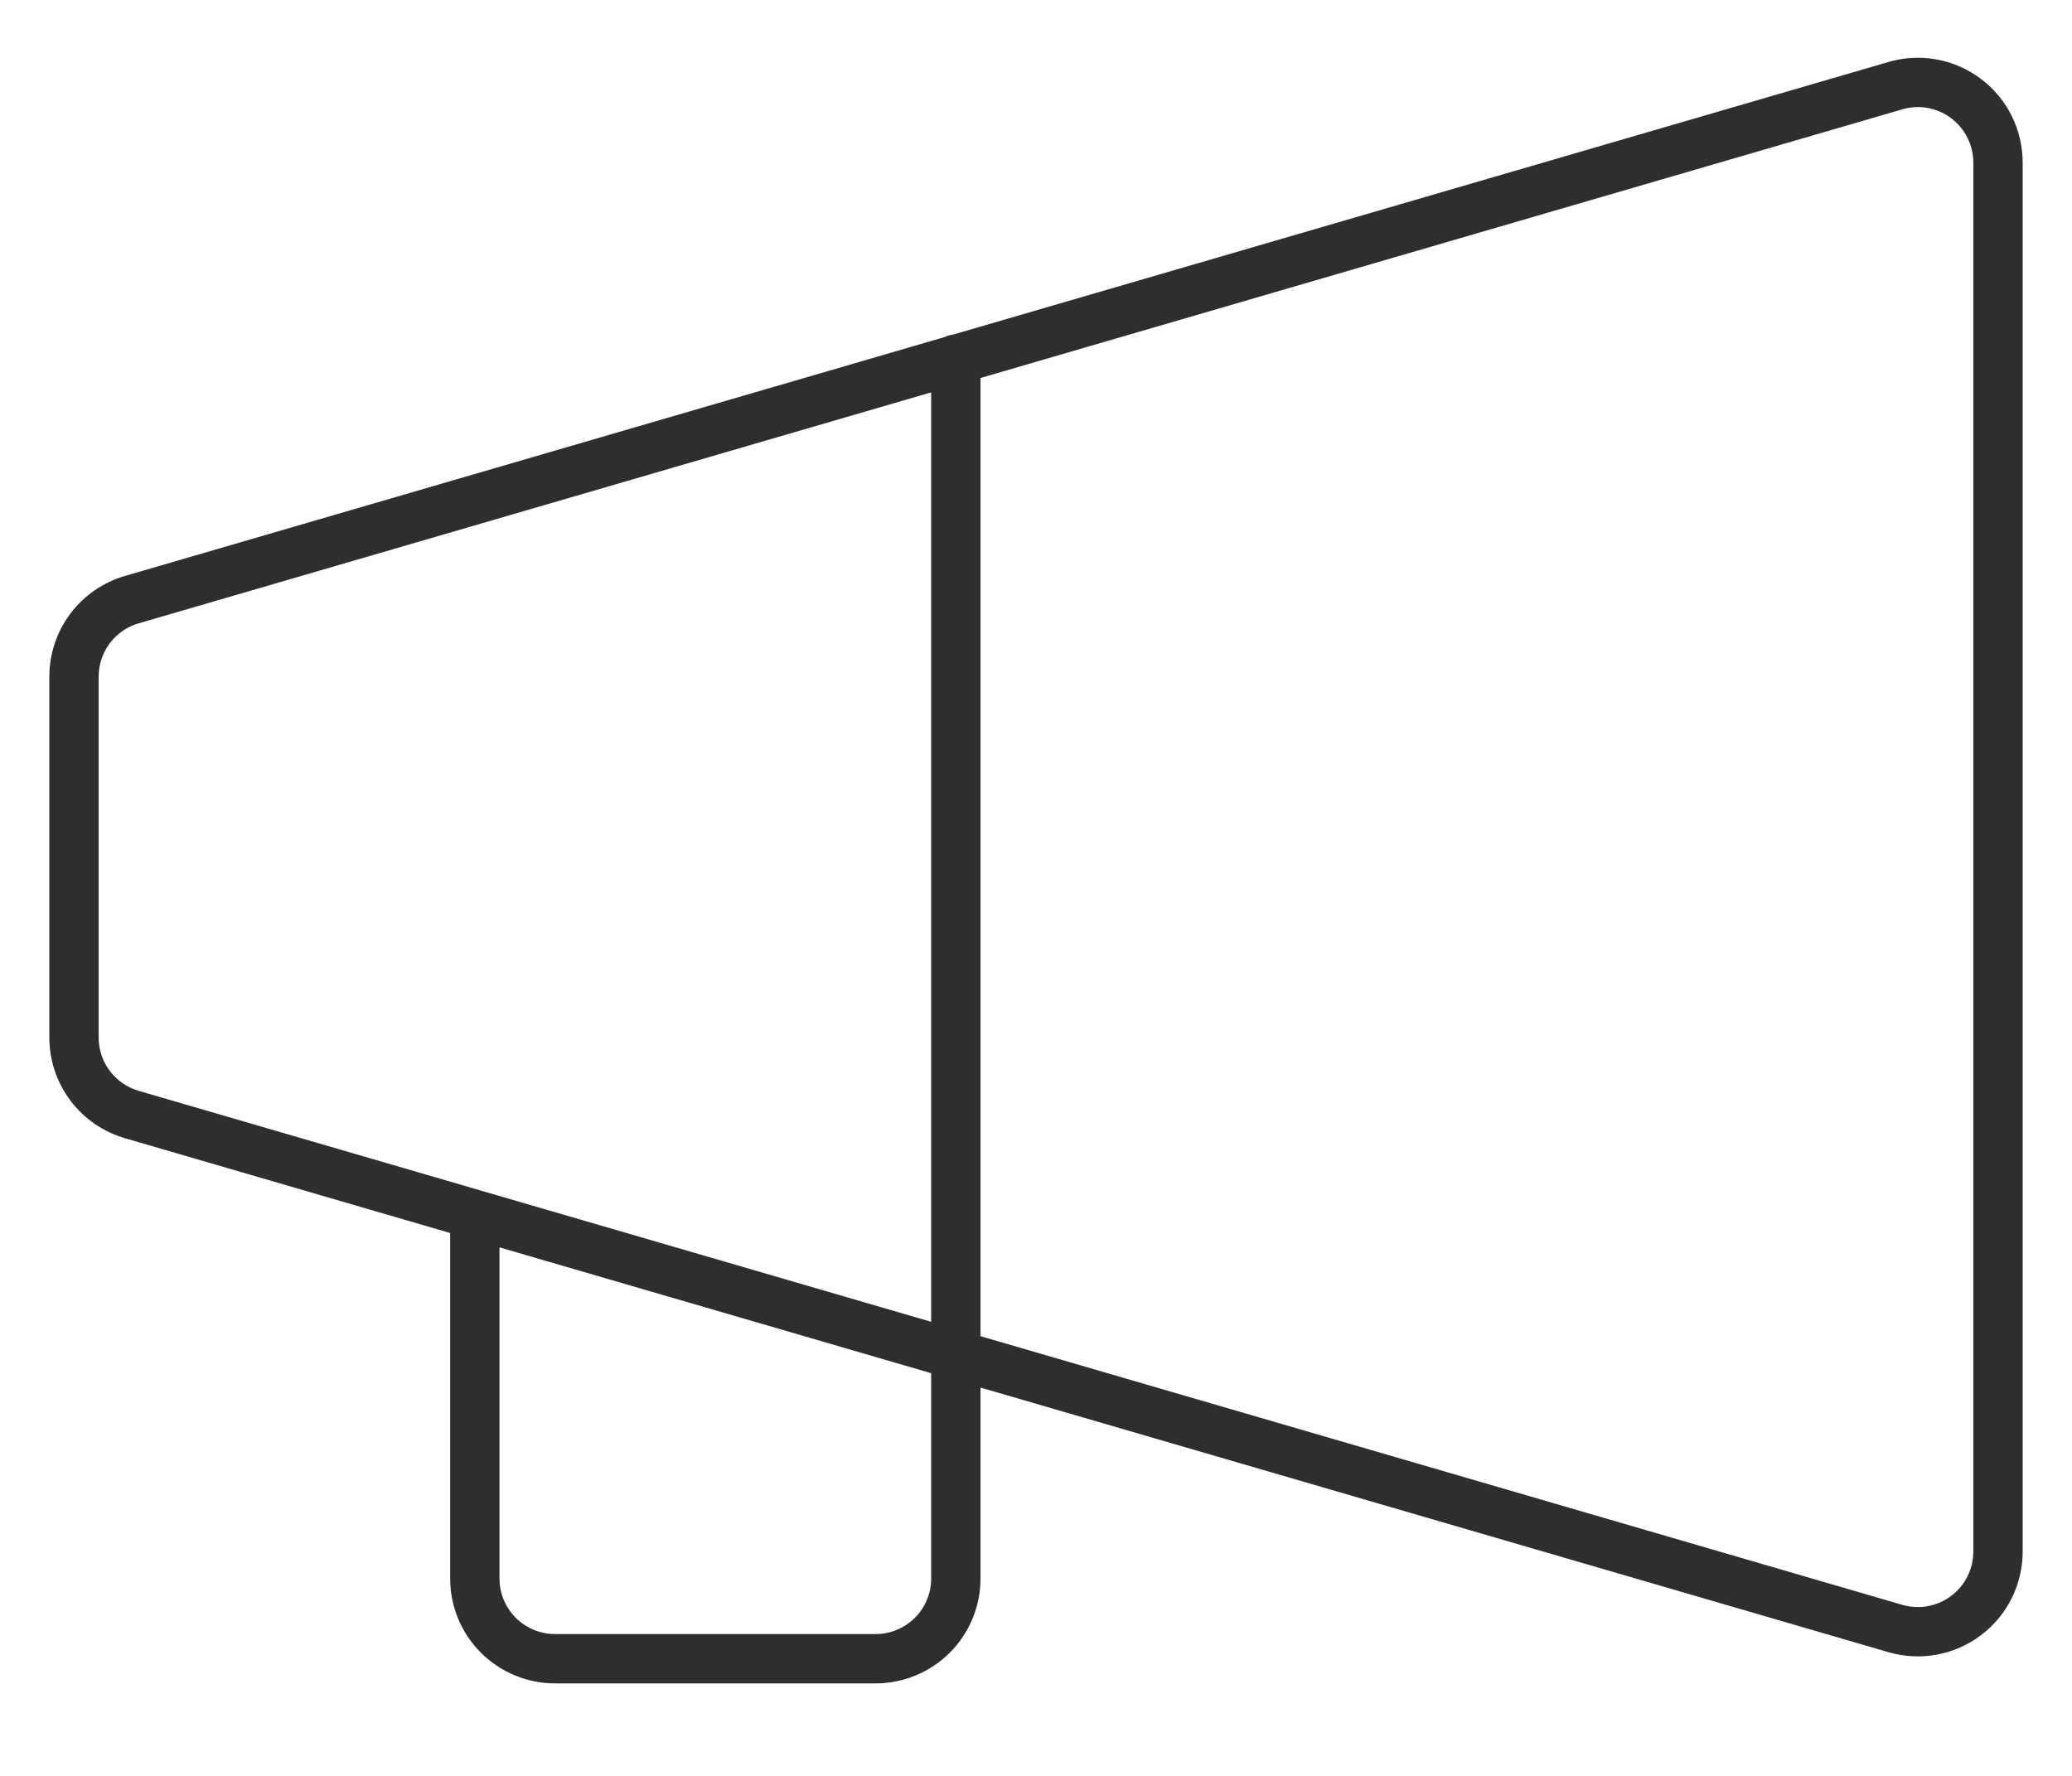 <svg width="42" height="36" viewBox="0 0 42 36" fill="none" xmlns="http://www.w3.org/2000/svg">
<path d="M9.625 24.626V32C9.625 32.431 9.796 32.844 10.101 33.149C10.406 33.453 10.819 33.625 11.25 33.625H17.75C18.181 33.625 18.594 33.453 18.899 33.149C19.204 32.844 19.375 32.431 19.375 32V7.279M40.5 3.298V31.451C40.5 31.702 40.442 31.951 40.33 32.176C40.218 32.401 40.055 32.598 39.854 32.749C39.653 32.901 39.42 33.004 39.172 33.05C38.925 33.096 38.67 33.084 38.428 33.015L2.678 22.595C2.338 22.497 2.04 22.292 1.827 22.01C1.614 21.728 1.5 21.384 1.5 21.03V13.718C1.5 13.365 1.614 13.021 1.827 12.739C2.04 12.456 2.338 12.251 2.678 12.154L38.428 1.734C38.67 1.664 38.925 1.652 39.172 1.698C39.42 1.744 39.653 1.847 39.854 1.999C40.055 2.151 40.218 2.347 40.33 2.572C40.442 2.798 40.5 3.046 40.5 3.298Z" stroke="#2E2E2E" strokeWidth="3" stroke-linecap="round" stroke-linejoin="round"/>
</svg>

